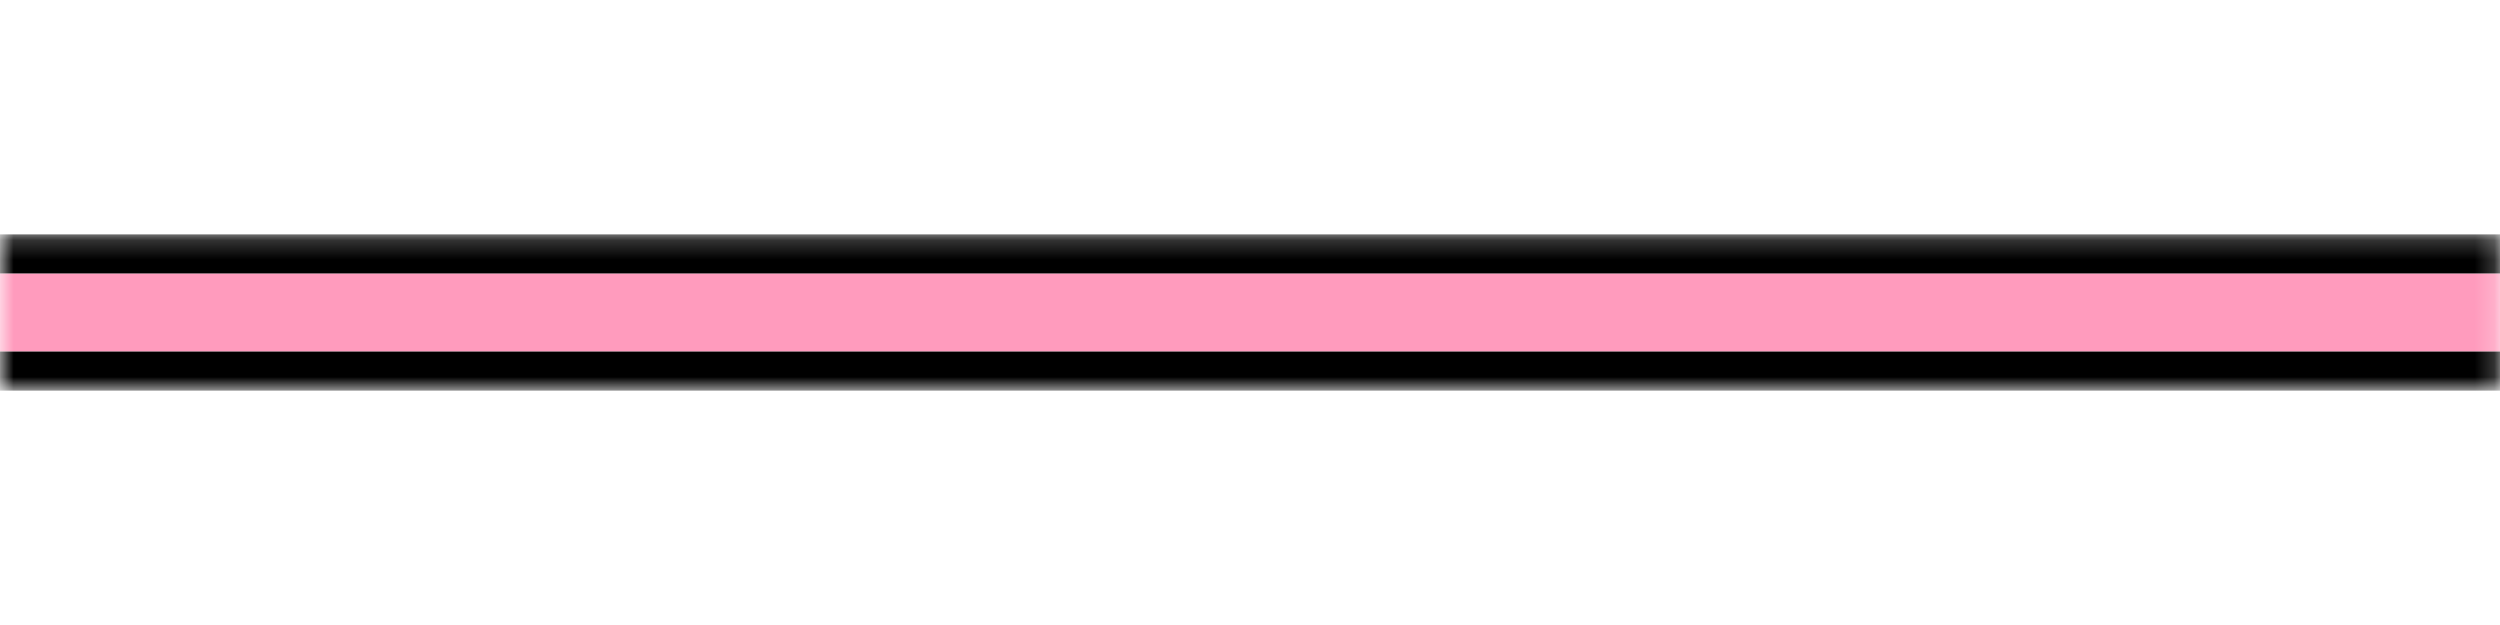 <?xml version="1.0" encoding="UTF-8"?>
<svg width="128" height="32" version="1.1" viewBox="0 0 128 32" xmlns="http://www.w3.org/2000/svg" xmlns:xlink="http://www.w3.org/1999/xlink">
  <defs>
    <mask id="mask10" maskUnits="userSpaceOnUse">
      <rect y="12" width="128" height="8" fill="url(#linearGradient11)" style="paint-order:stroke fill markers"/>
    </mask>
    <linearGradient id="linearGradient11" x2="128" y1="16" y2="16" gradientUnits="userSpaceOnUse">
      <stop offset="0"/>
      <stop stop-color="#5e5e5e" offset=".25"/>
      <stop stop-color="#5e5e5e" offset=".75"/>
      <stop offset="1"/>
    </linearGradient>
  </defs>
  <g id="animated" mask="url(#mask10)">
    <rect y="14" width="128" height="4" fill="#ff9bbd" style="paint-order:stroke fill markers"/>
    <rect y="12" width="128" height="2" style="paint-order:stroke fill markers"/>
    <rect y="18" width="128" height="2" style="paint-order:stroke fill markers"/>
  </g>
</svg>
